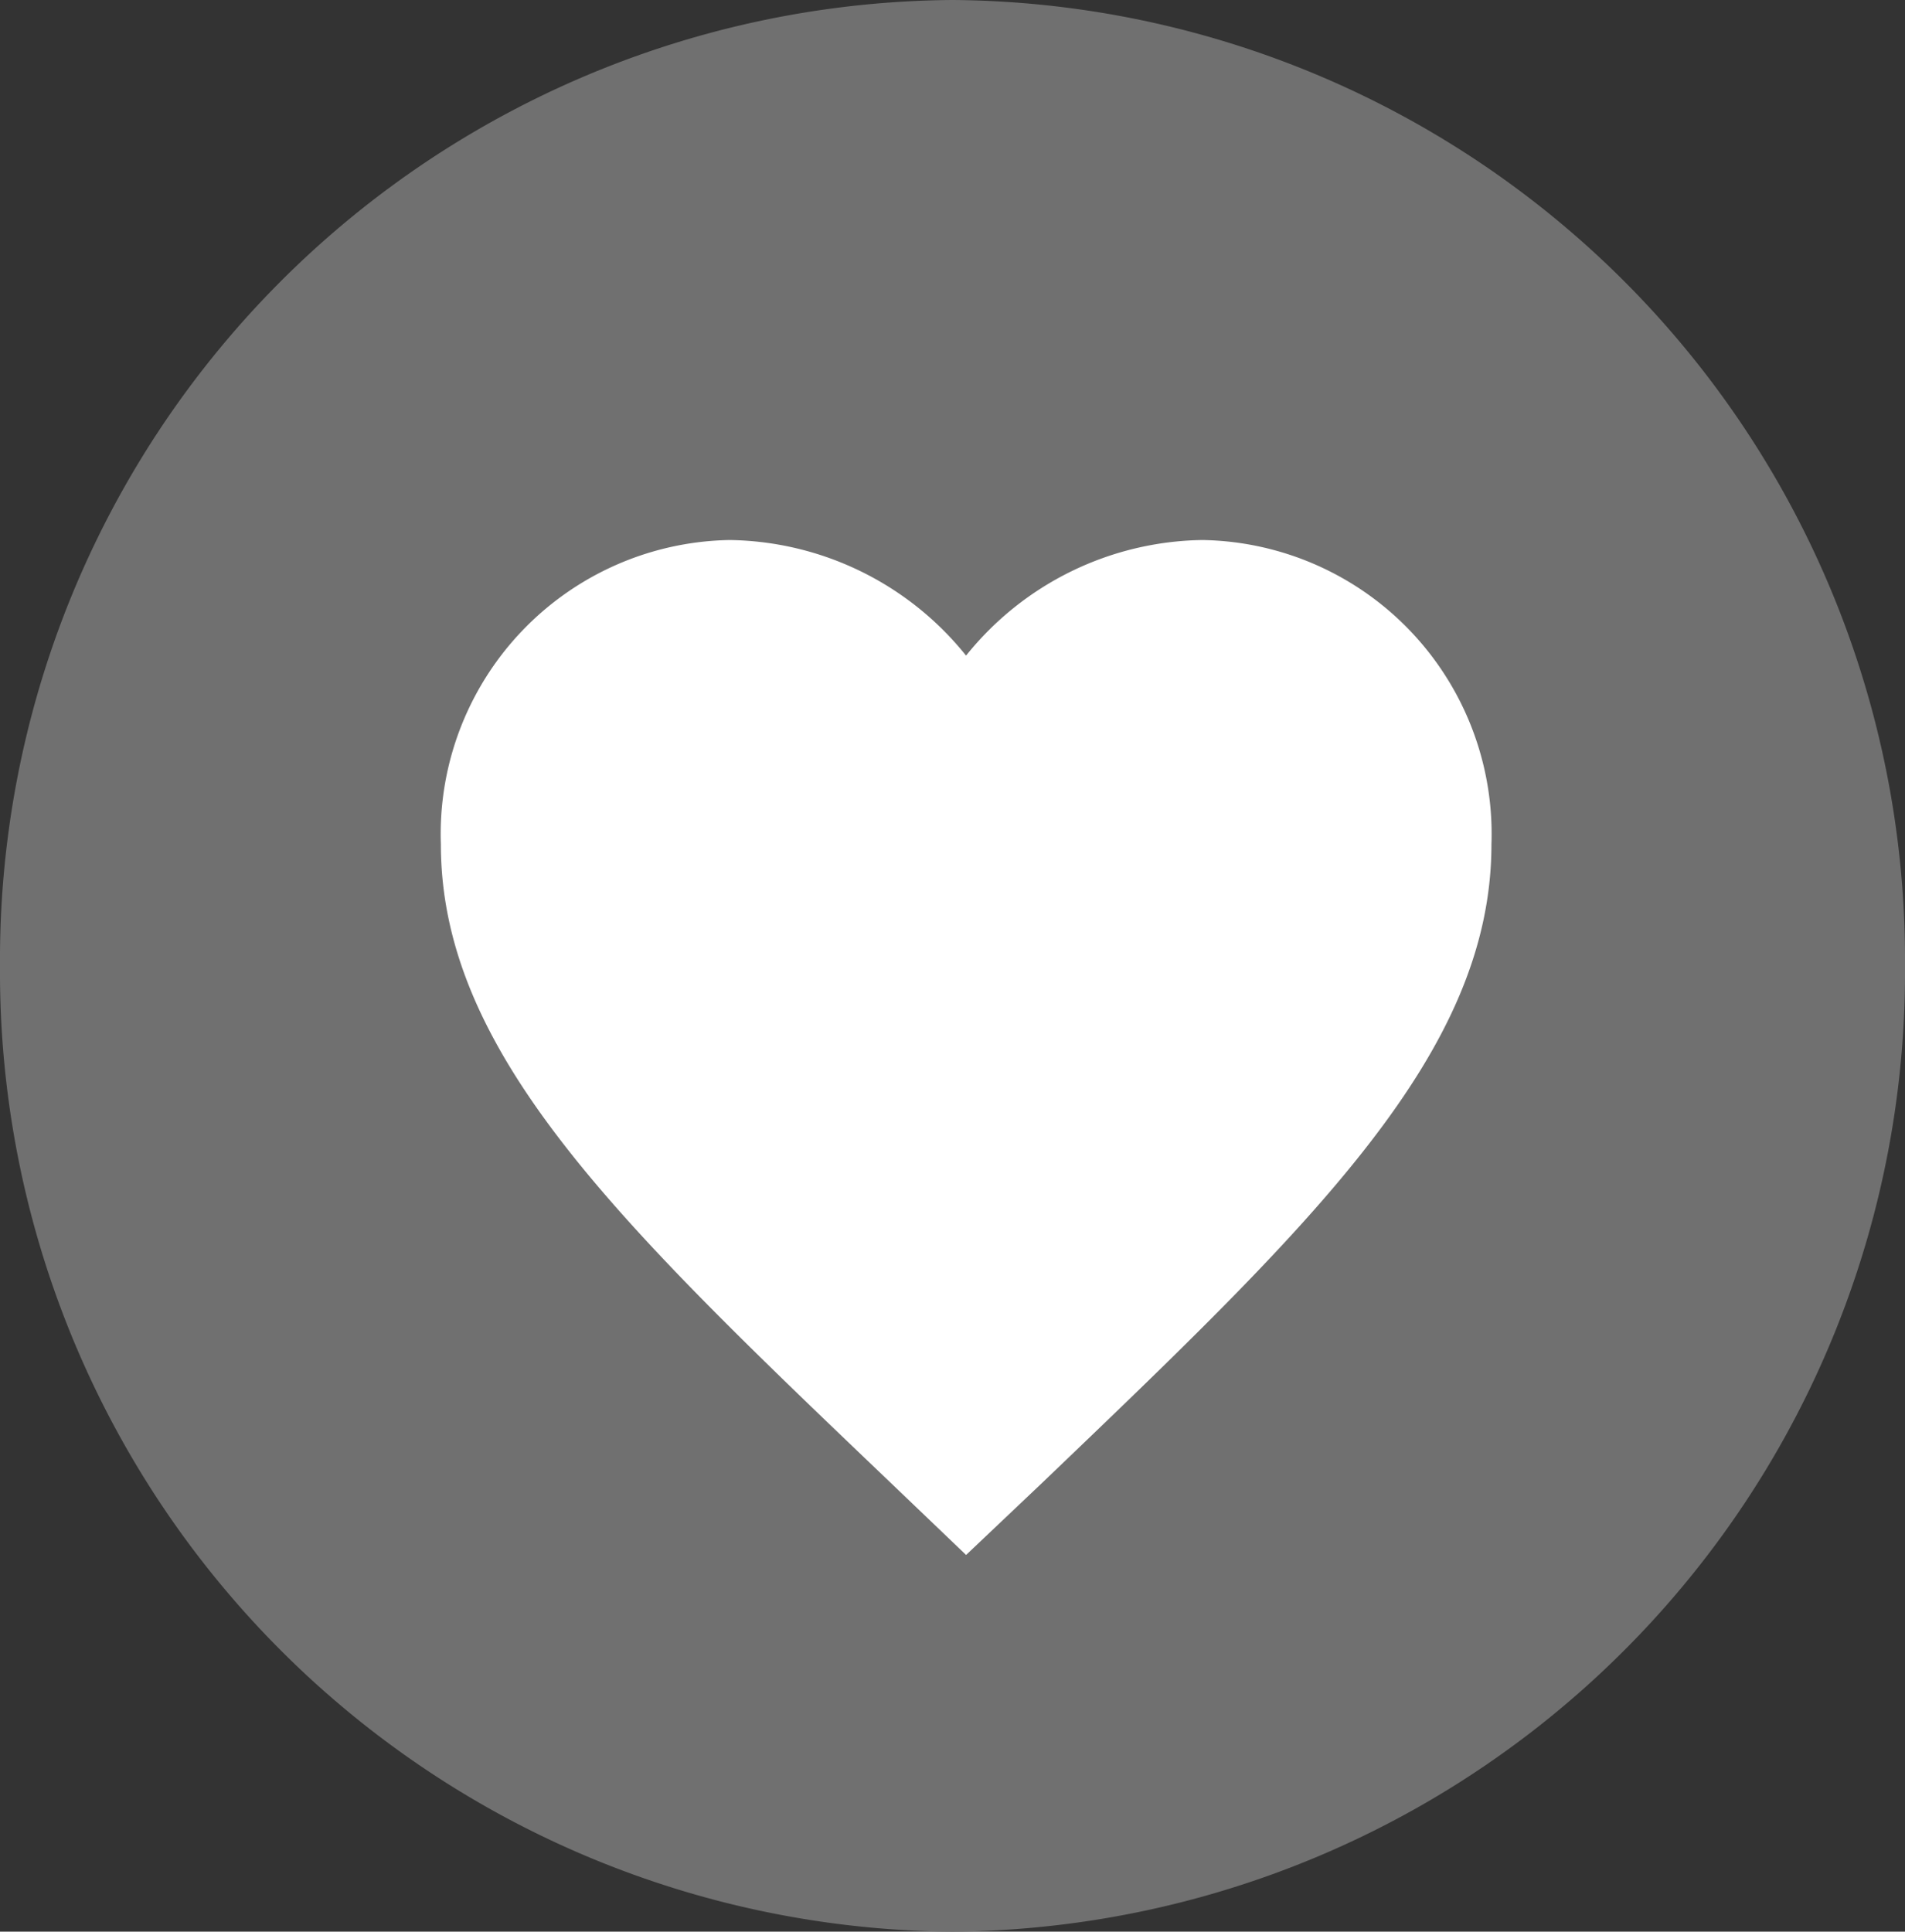 <svg xmlns="http://www.w3.org/2000/svg" width="61.108" height="61.952" viewBox="0 0 61.108 61.952">
  <rect x="0" y="0" width="61.108" height="61.952" fill="#333333" stroke="none"/>
  <g id="Group_39" data-name="Group 39" transform="translate(-302.892 -729.67)">
    <path id="ic_info_24px" d="M32.554,2A30.778,30.778,0,0,0,2,32.976,30.778,30.778,0,0,0,32.554,63.952,30.778,30.778,0,0,0,63.108,32.976,30.778,30.778,0,0,0,32.554,2Zm3.055,46.464H29.5v.892Zm0-24.781v-6.2h0Z" transform="translate(300.892 727.67)" fill="#707070"/>
    <path id="ic_favorite_24px" d="M18.848,35.551,16.4,33.209C7.728,24.925,2,19.462,2,12.756A9.428,9.428,0,0,1,11.266,3a9.891,9.891,0,0,1,7.581,3.707A9.891,9.891,0,0,1,26.429,3,9.428,9.428,0,0,1,35.7,12.756c0,6.705-5.728,12.169-14.4,20.471Z" transform="translate(315.034 743.99)" fill="#fff"/>
  </g>
</svg>
